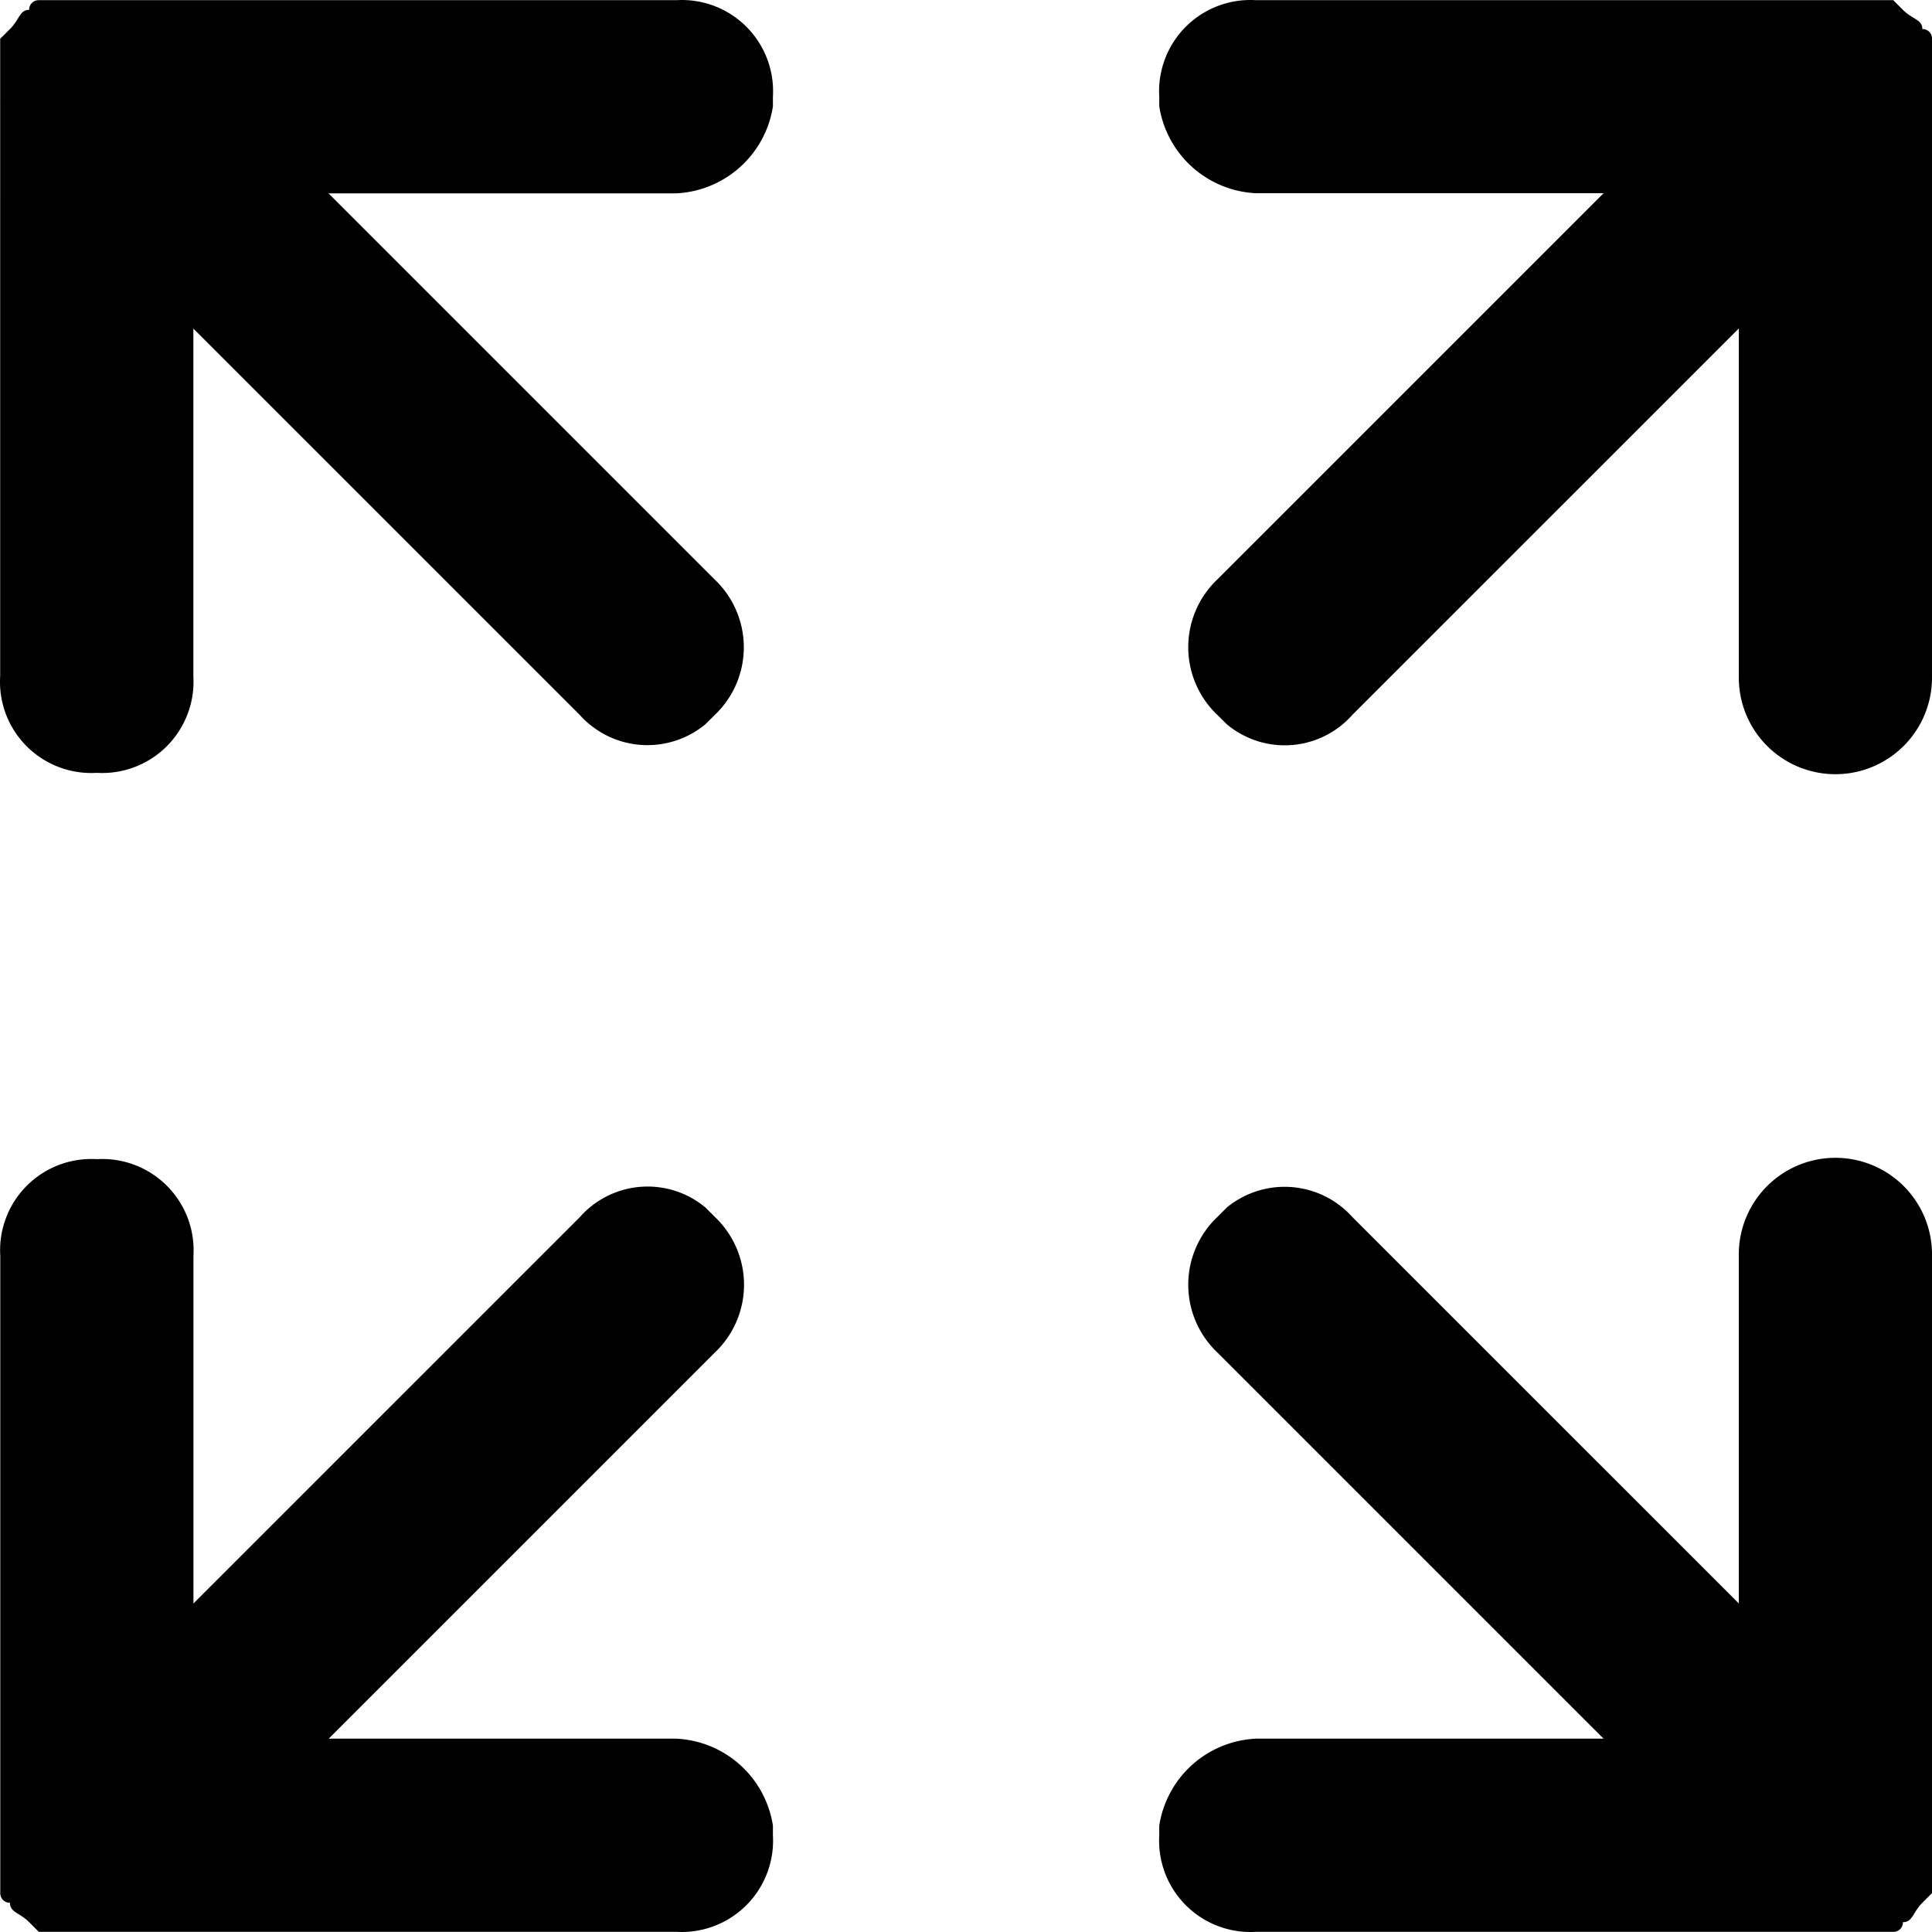 <?xml version="1.0" encoding="UTF-8" standalone="no"?>
<svg
   xmlns:dc="http://purl.org/dc/elements/1.1/"
   xmlns:cc="http://creativecommons.org/ns#"
   xmlns:rdf="http://www.w3.org/1999/02/22-rdf-syntax-ns#"
   xmlns:svg="http://www.w3.org/2000/svg"
   xmlns="http://www.w3.org/2000/svg"
   xmlns:sodipodi="http://sodipodi.sourceforge.net/DTD/sodipodi-0.dtd"
   xmlns:inkscape="http://www.inkscape.org/namespaces/inkscape"
   id="icon-fullscreen"
   width="100"
   height="100"
   viewBox="0 0 100 100"
   version="1.1"
   sodipodi:docname="uEA0E-fullscreen-alt.svg"
   inkscape:version="0.92.4 (5da689c313, 2019-01-14)">
  <defs
     id="defs6" />
  <sodipodi:namedview
     pagecolor="#ffffff"
     bordercolor="#666666"
     borderopacity="1"
     objecttolerance="10"
     gridtolerance="10"
     guidetolerance="10"
     inkscape:pageopacity="0"
     inkscape:pageshadow="2"
     inkscape:window-width="1280"
     inkscape:window-height="971"
     id="namedview4"
     showgrid="false"
     inkscape:zoom="7.8666667"
     inkscape:cx="-8.1991525"
     inkscape:cy="15"
     inkscape:window-x="-8"
     inkscape:window-y="-8"
     inkscape:window-maximized="1"
     inkscape:current-layer="icon-fullscreen" />
  <path
     id="Combined_Shape"
     data-name="Combined Shape"
     d="M 97.5,99.992 H 65.003 A 4.727,4.727 0 0 1 60.003,94.993 V 94.493 A 5.316,5.316 0 0 1 65.003,89.993 H 83.001 L 63.003,69.997 a 4.833,4.833 0 0 1 0,-6.999 l 0.5,-0.5 a 4.711,4.71 0 0 1 6.499,0.5 L 90.001,82.995 V 64.998 a 5,4.999 0 1 1 9.999,0 v 32.989 l -0.5,0.5 c -0.5,0.5 -0.5,1.005 -1.005,1.005 l 0.5,-0.5 -0.5,0.5 a 0.489,0.489 0 0 1 -0.5,0.5 z m -91.992,0 H 2.009 L 1.509,99.492 C 1.014,98.992 0.514,98.992 0.514,98.486 A 0.489,0.489 0 0 1 0.014,97.986 V 64.998 A 4.722,4.721 0 0 1 5.014,59.998 4.727,4.727 0 0 1 10.013,64.998 V 82.995 L 30.012,62.998 a 4.677,4.677 0 0 1 6.499,-0.5 l 0.5,0.5 a 4.833,4.833 0 0 1 0,6.999 L 17.013,89.993 h 17.993 a 5.316,5.316 0 0 1 5,4.499 v 0.5 a 4.727,4.727 0 0 1 -5,4.999 z M 1.509,99.492 Z M 90.001,35.003 V 17 L 70.002,36.997 a 4.672,4.671 0 0 1 -6.499,0.494 l -0.5,-0.494 a 4.833,4.833 0 0 1 0,-6.999 L 83.001,10.001 H 65.003 A 5.322,5.321 0 0 1 60.003,5.502 v -0.494 a 4.722,4.721 0 0 1 5,-4.999 h 32.991 l 0.5,0.5 C 98.994,1.009 99.5,1.009 99.5,1.503 a 0.489,0.489 0 0 1 0.5,0.505 V 35.003 a 5,4.999 0 1 1 -9.999,0 z m -89.992,0 V 2.008 L 0.509,1.508 C 1.014,1.014 1.014,0.509 1.509,0.509 A 0.489,0.489 0 0 1 2.009,0.009 H 35.006 a 4.722,4.721 0 0 1 5,4.999 v 0.5 a 5.322,5.321 0 0 1 -5,4.499 h -18.004 l 19.998,19.997 a 4.833,4.833 0 0 1 0,6.999 l -0.5,0.494 A 4.705,4.705 0 0 1 30.006,37.002 L 10.008,17.006 v 17.997 a 4.727,4.727 0 0 1 -5,4.999 4.722,4.721 0 0 1 -5,-4.999 z"
     inkscape:connector-curvature="0"
     style="stroke-width:5.555" />
</svg>

